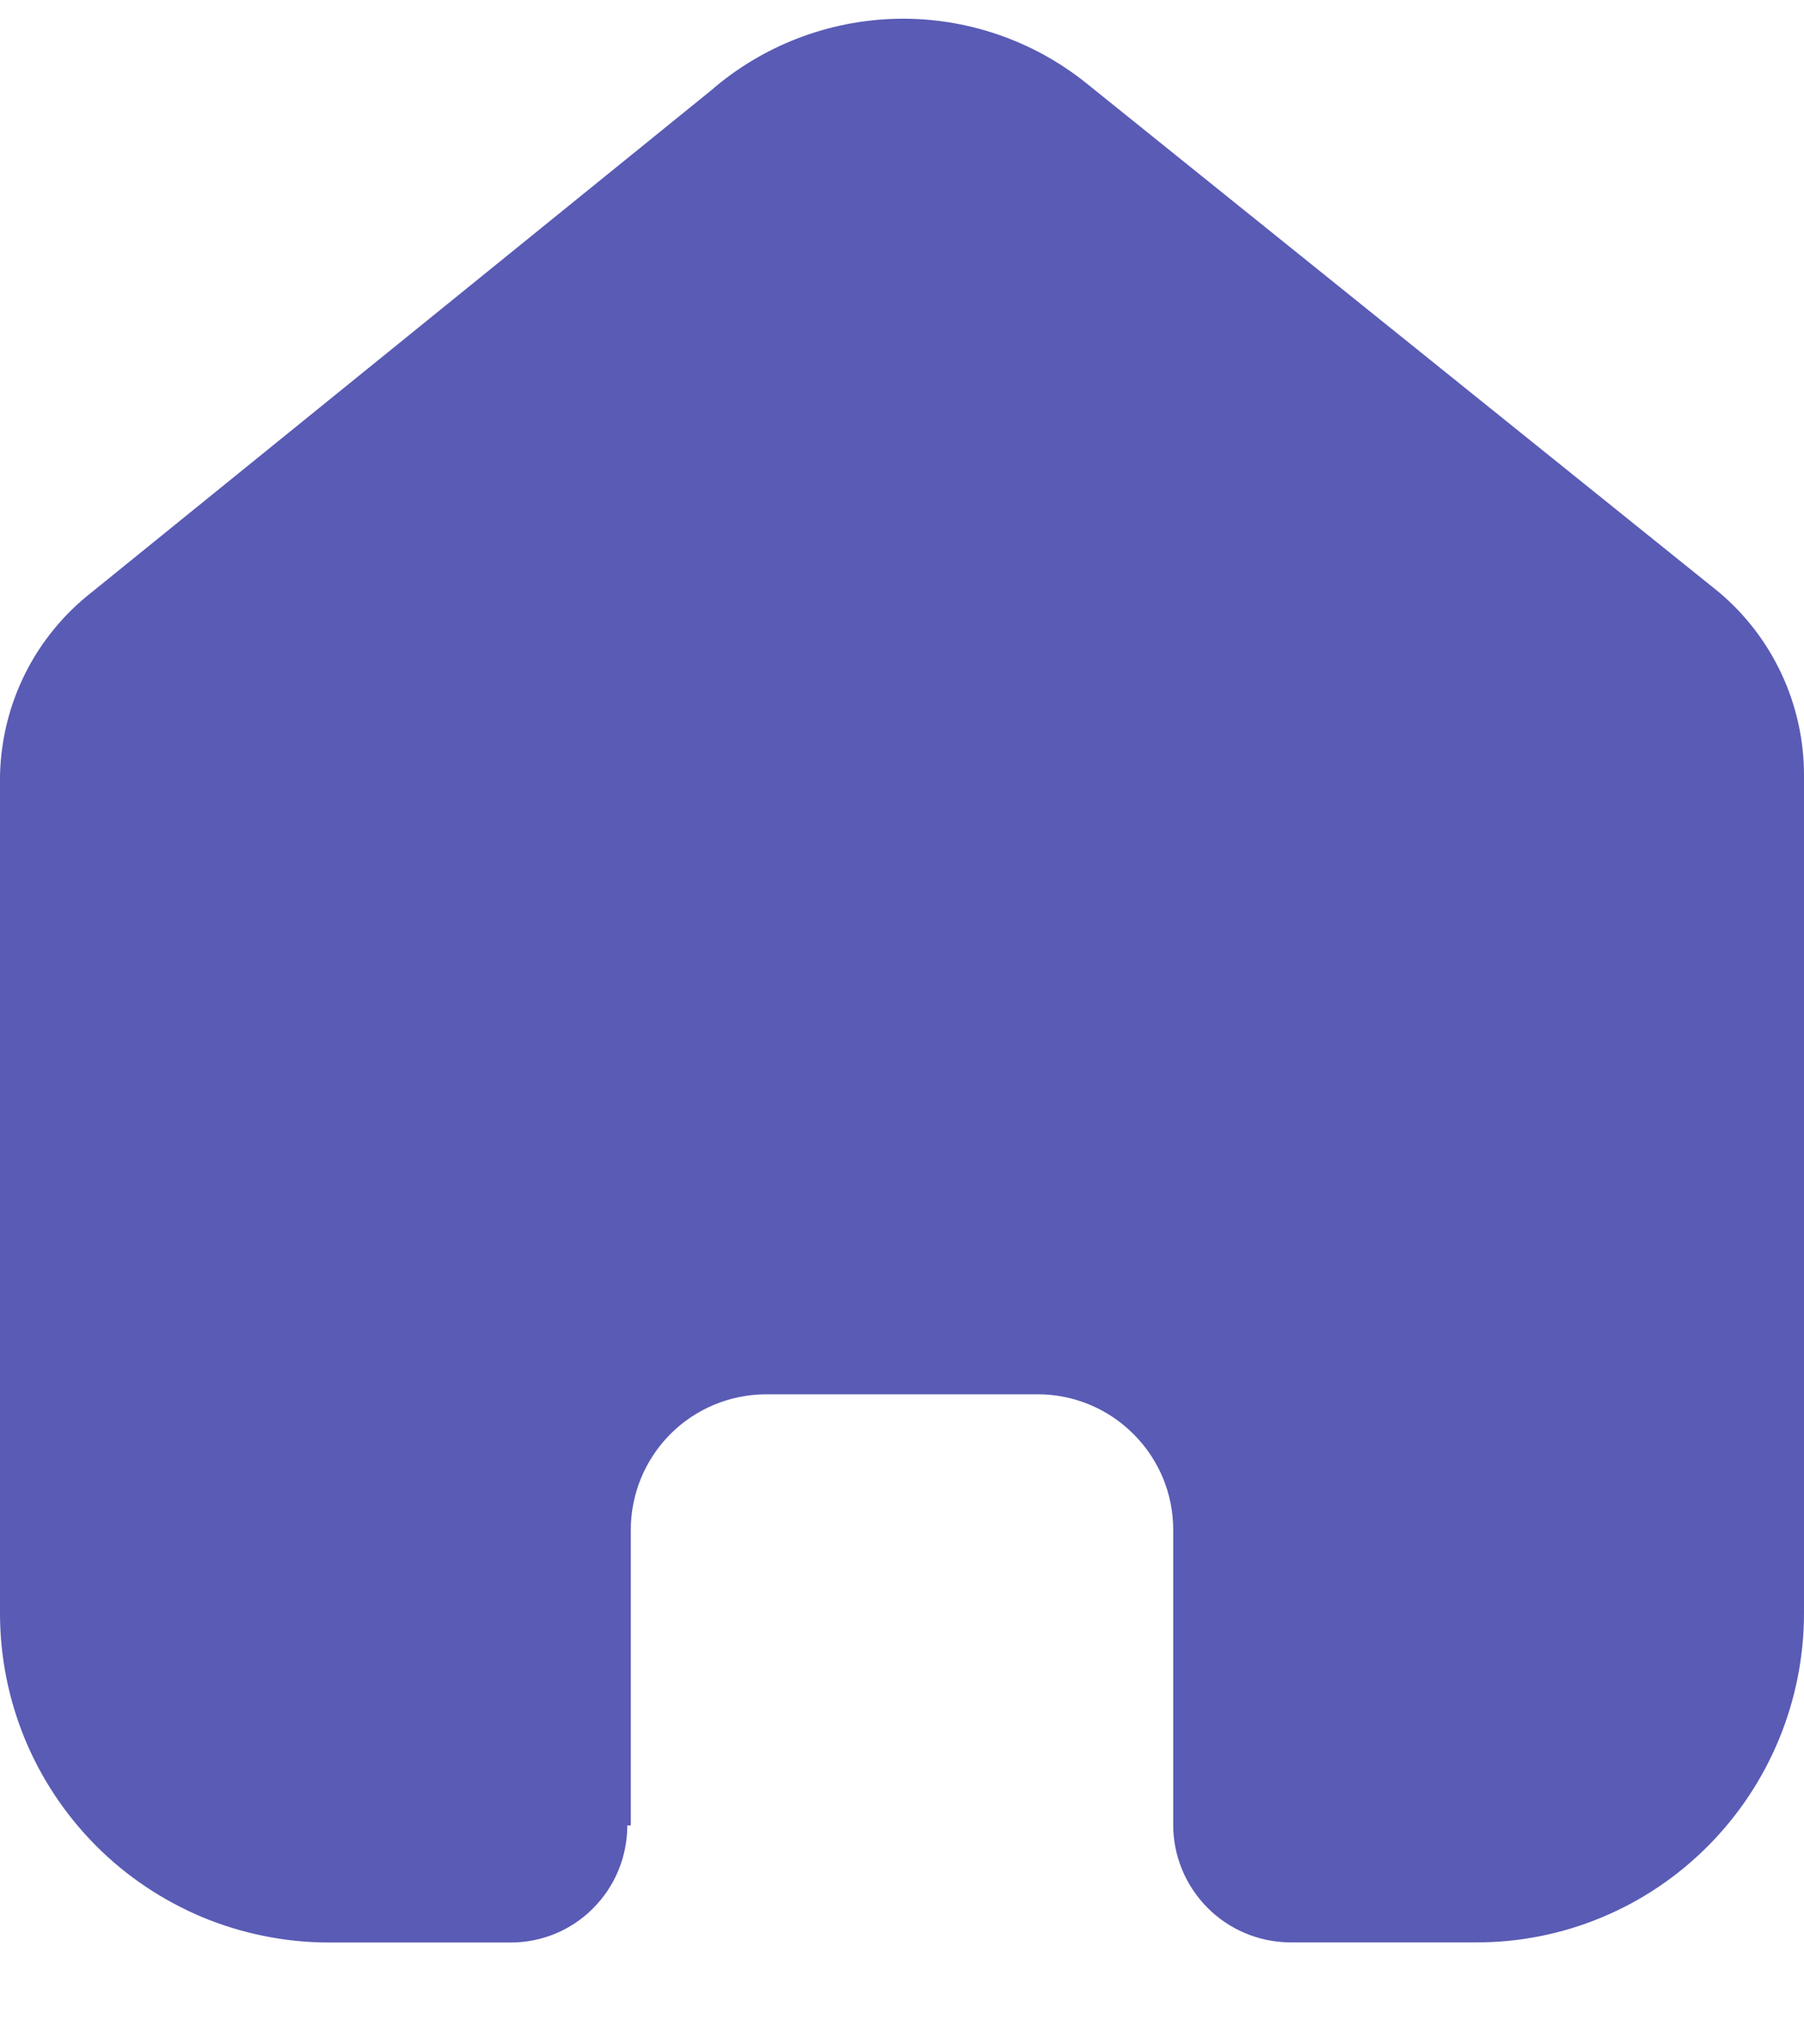<svg width="15" height="17" viewBox="0 0 15 17" fill="none" xmlns="http://www.w3.org/2000/svg">
<path d="M5.245 15.18V12.726C5.244 12.428 5.361 12.142 5.57 11.93C5.779 11.718 6.064 11.598 6.362 11.595H8.631C8.779 11.595 8.926 11.625 9.062 11.682C9.199 11.739 9.323 11.823 9.427 11.928C9.532 12.033 9.614 12.157 9.671 12.294C9.727 12.431 9.756 12.578 9.755 12.726V15.172C9.754 15.43 9.856 15.678 10.037 15.862C10.218 16.046 10.465 16.15 10.723 16.153H12.271C12.629 16.154 12.985 16.084 13.316 15.946C13.647 15.809 13.947 15.607 14.2 15.353C14.713 14.838 15 14.141 15 13.414V6.447C15 6.157 14.937 5.871 14.815 5.608C14.693 5.345 14.515 5.112 14.293 4.925L9.034 0.693C8.589 0.335 8.032 0.145 7.461 0.156C6.89 0.168 6.341 0.379 5.91 0.754L0.763 4.925C0.531 5.106 0.342 5.337 0.21 5.6C0.078 5.864 0.007 6.153 1.17268e-05 6.447V13.409C-0.001 13.769 0.069 14.125 0.205 14.457C0.342 14.79 0.543 15.092 0.796 15.347C1.049 15.602 1.351 15.804 1.682 15.943C2.014 16.081 2.37 16.153 2.729 16.154H4.241C4.369 16.155 4.496 16.13 4.614 16.082C4.732 16.033 4.84 15.962 4.93 15.871C5.021 15.78 5.093 15.673 5.142 15.554C5.191 15.435 5.216 15.308 5.216 15.18H5.245Z" fill="#595BB5"/>
</svg>
